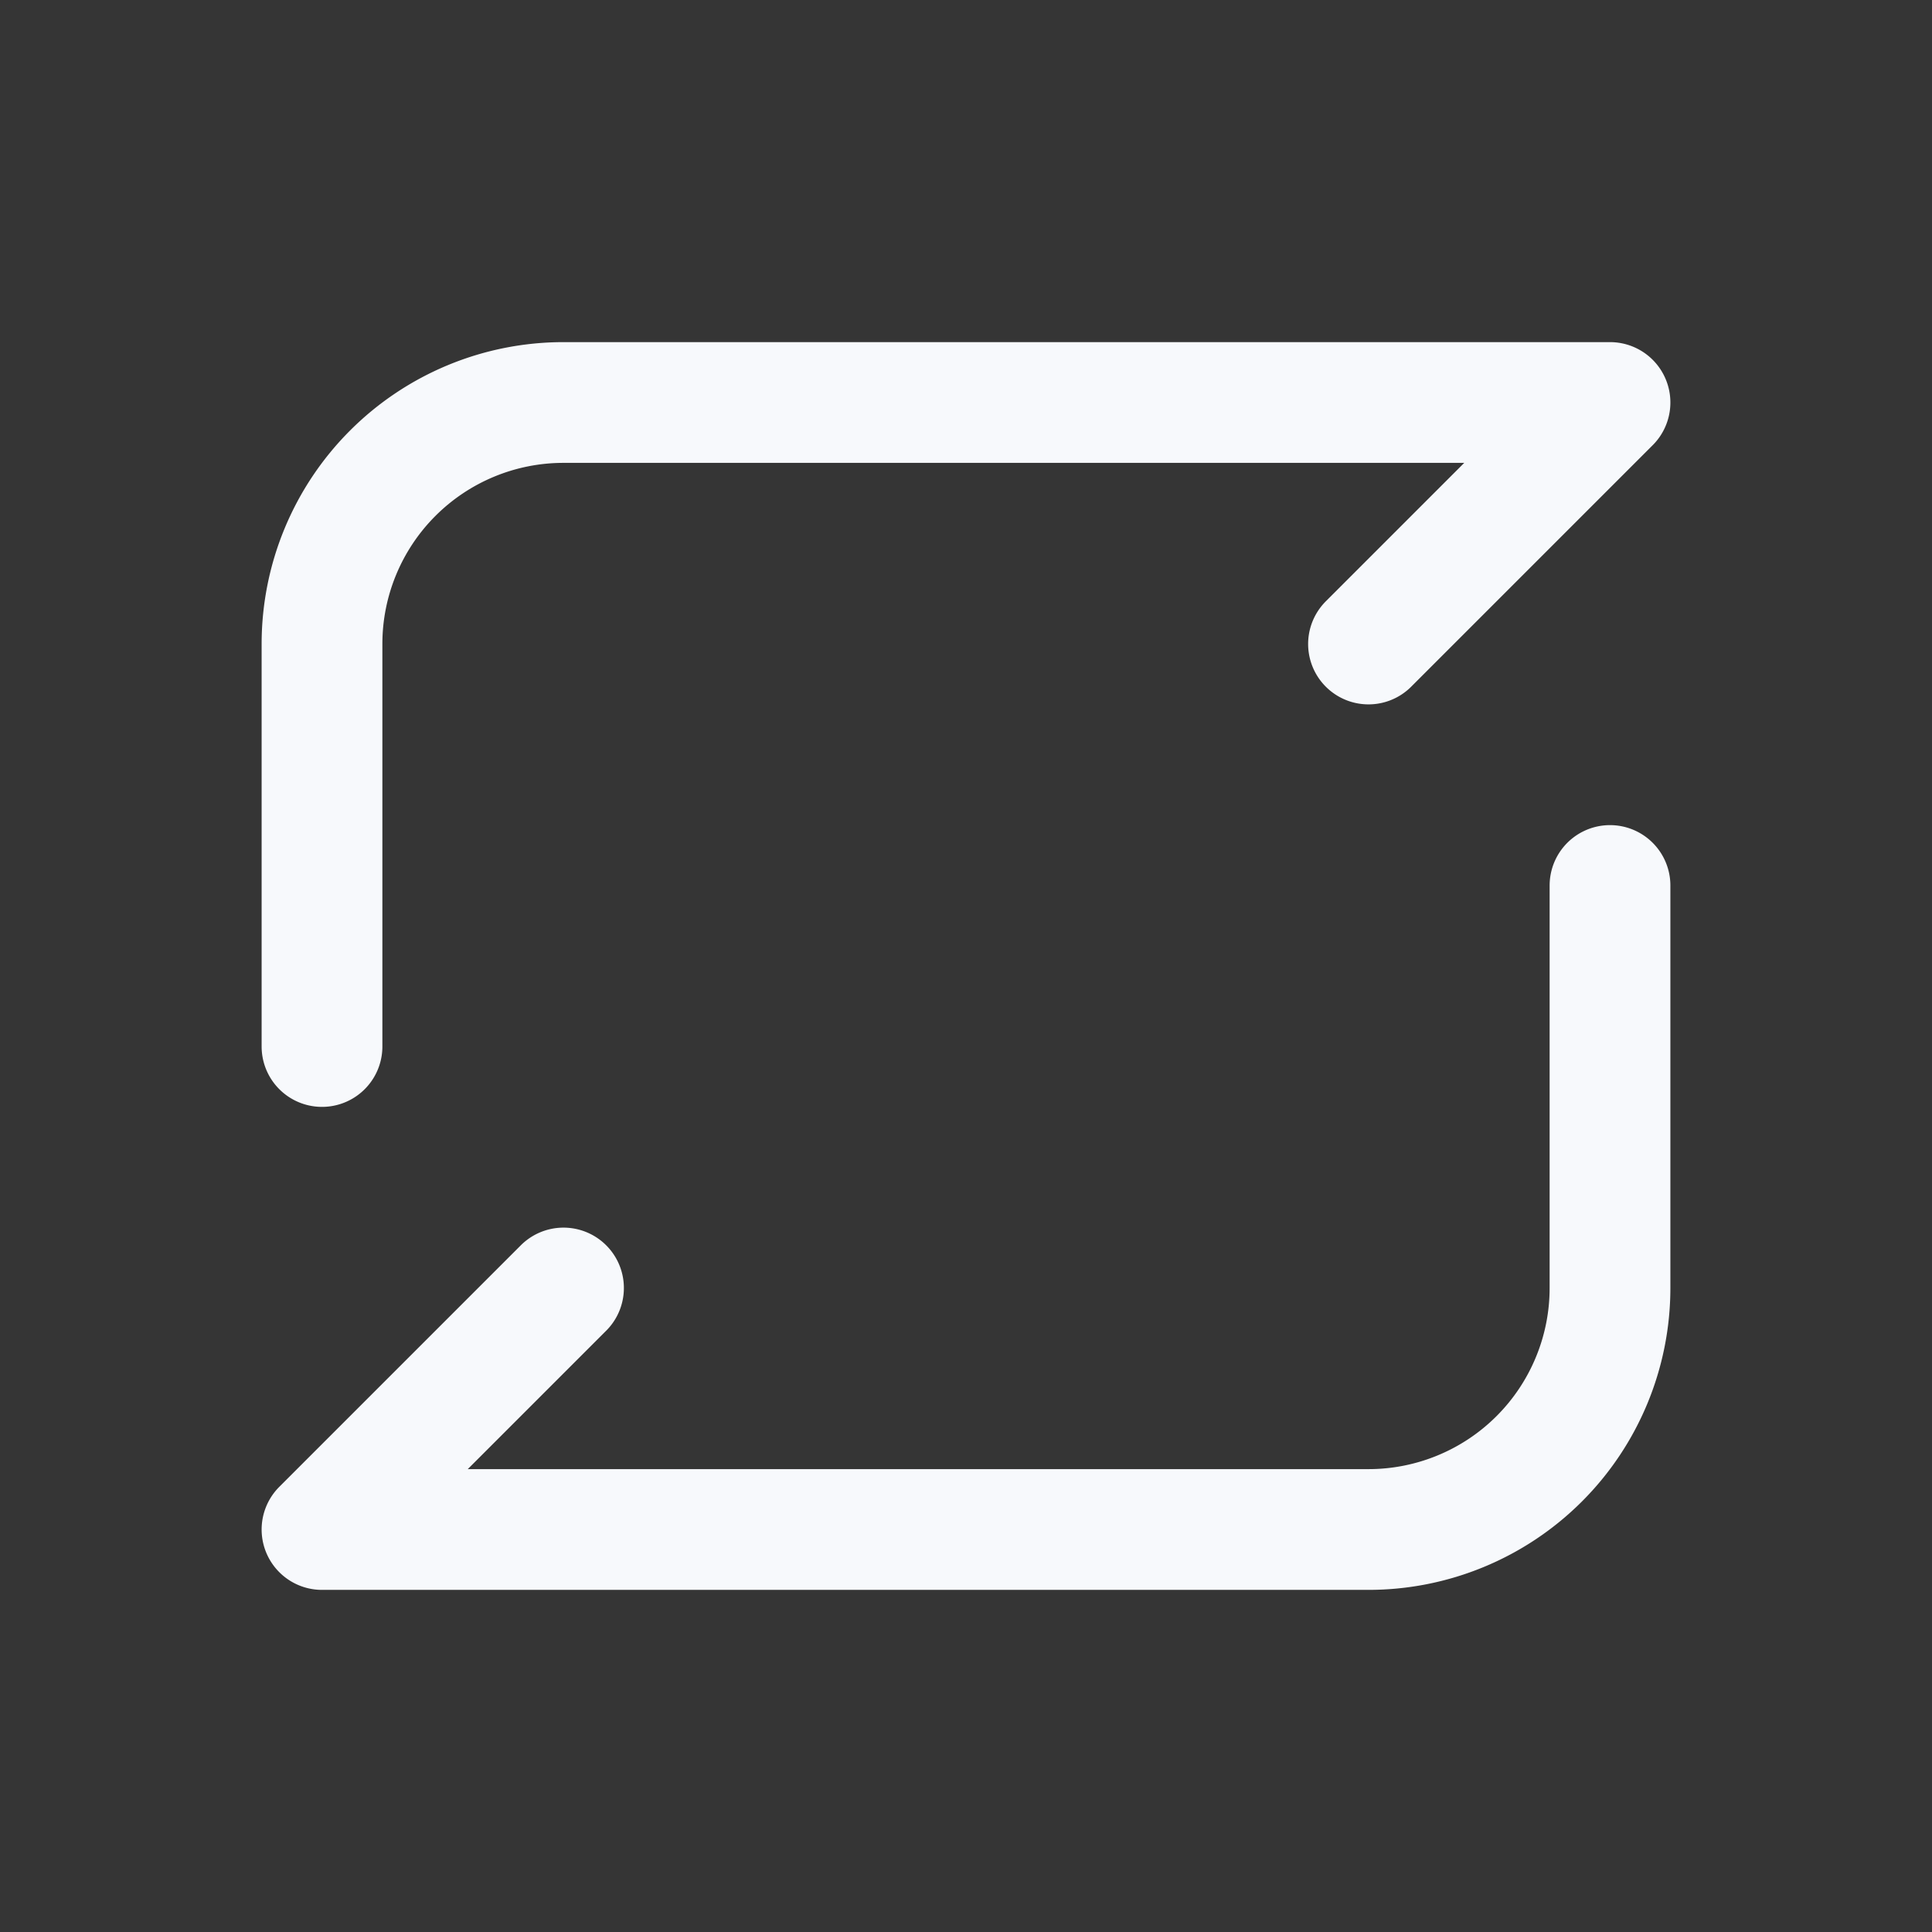 <svg xmlns="http://www.w3.org/2000/svg" width="24" height="24" fill="none"><rect width="100%" height="100%" fill="#333333" stroke="none"/><path fill="#fff" fill-opacity=".01" d="M24 0v24H0V0z"/><path stroke="#F7F9FC" stroke-linecap="round" stroke-linejoin="round" stroke-width="1.5" d="M4 13V8a3 3 0 0 1 3-3h13l-3 3m3 3v5a3 3 0 0 1-3 3H4l3-3"/></svg>